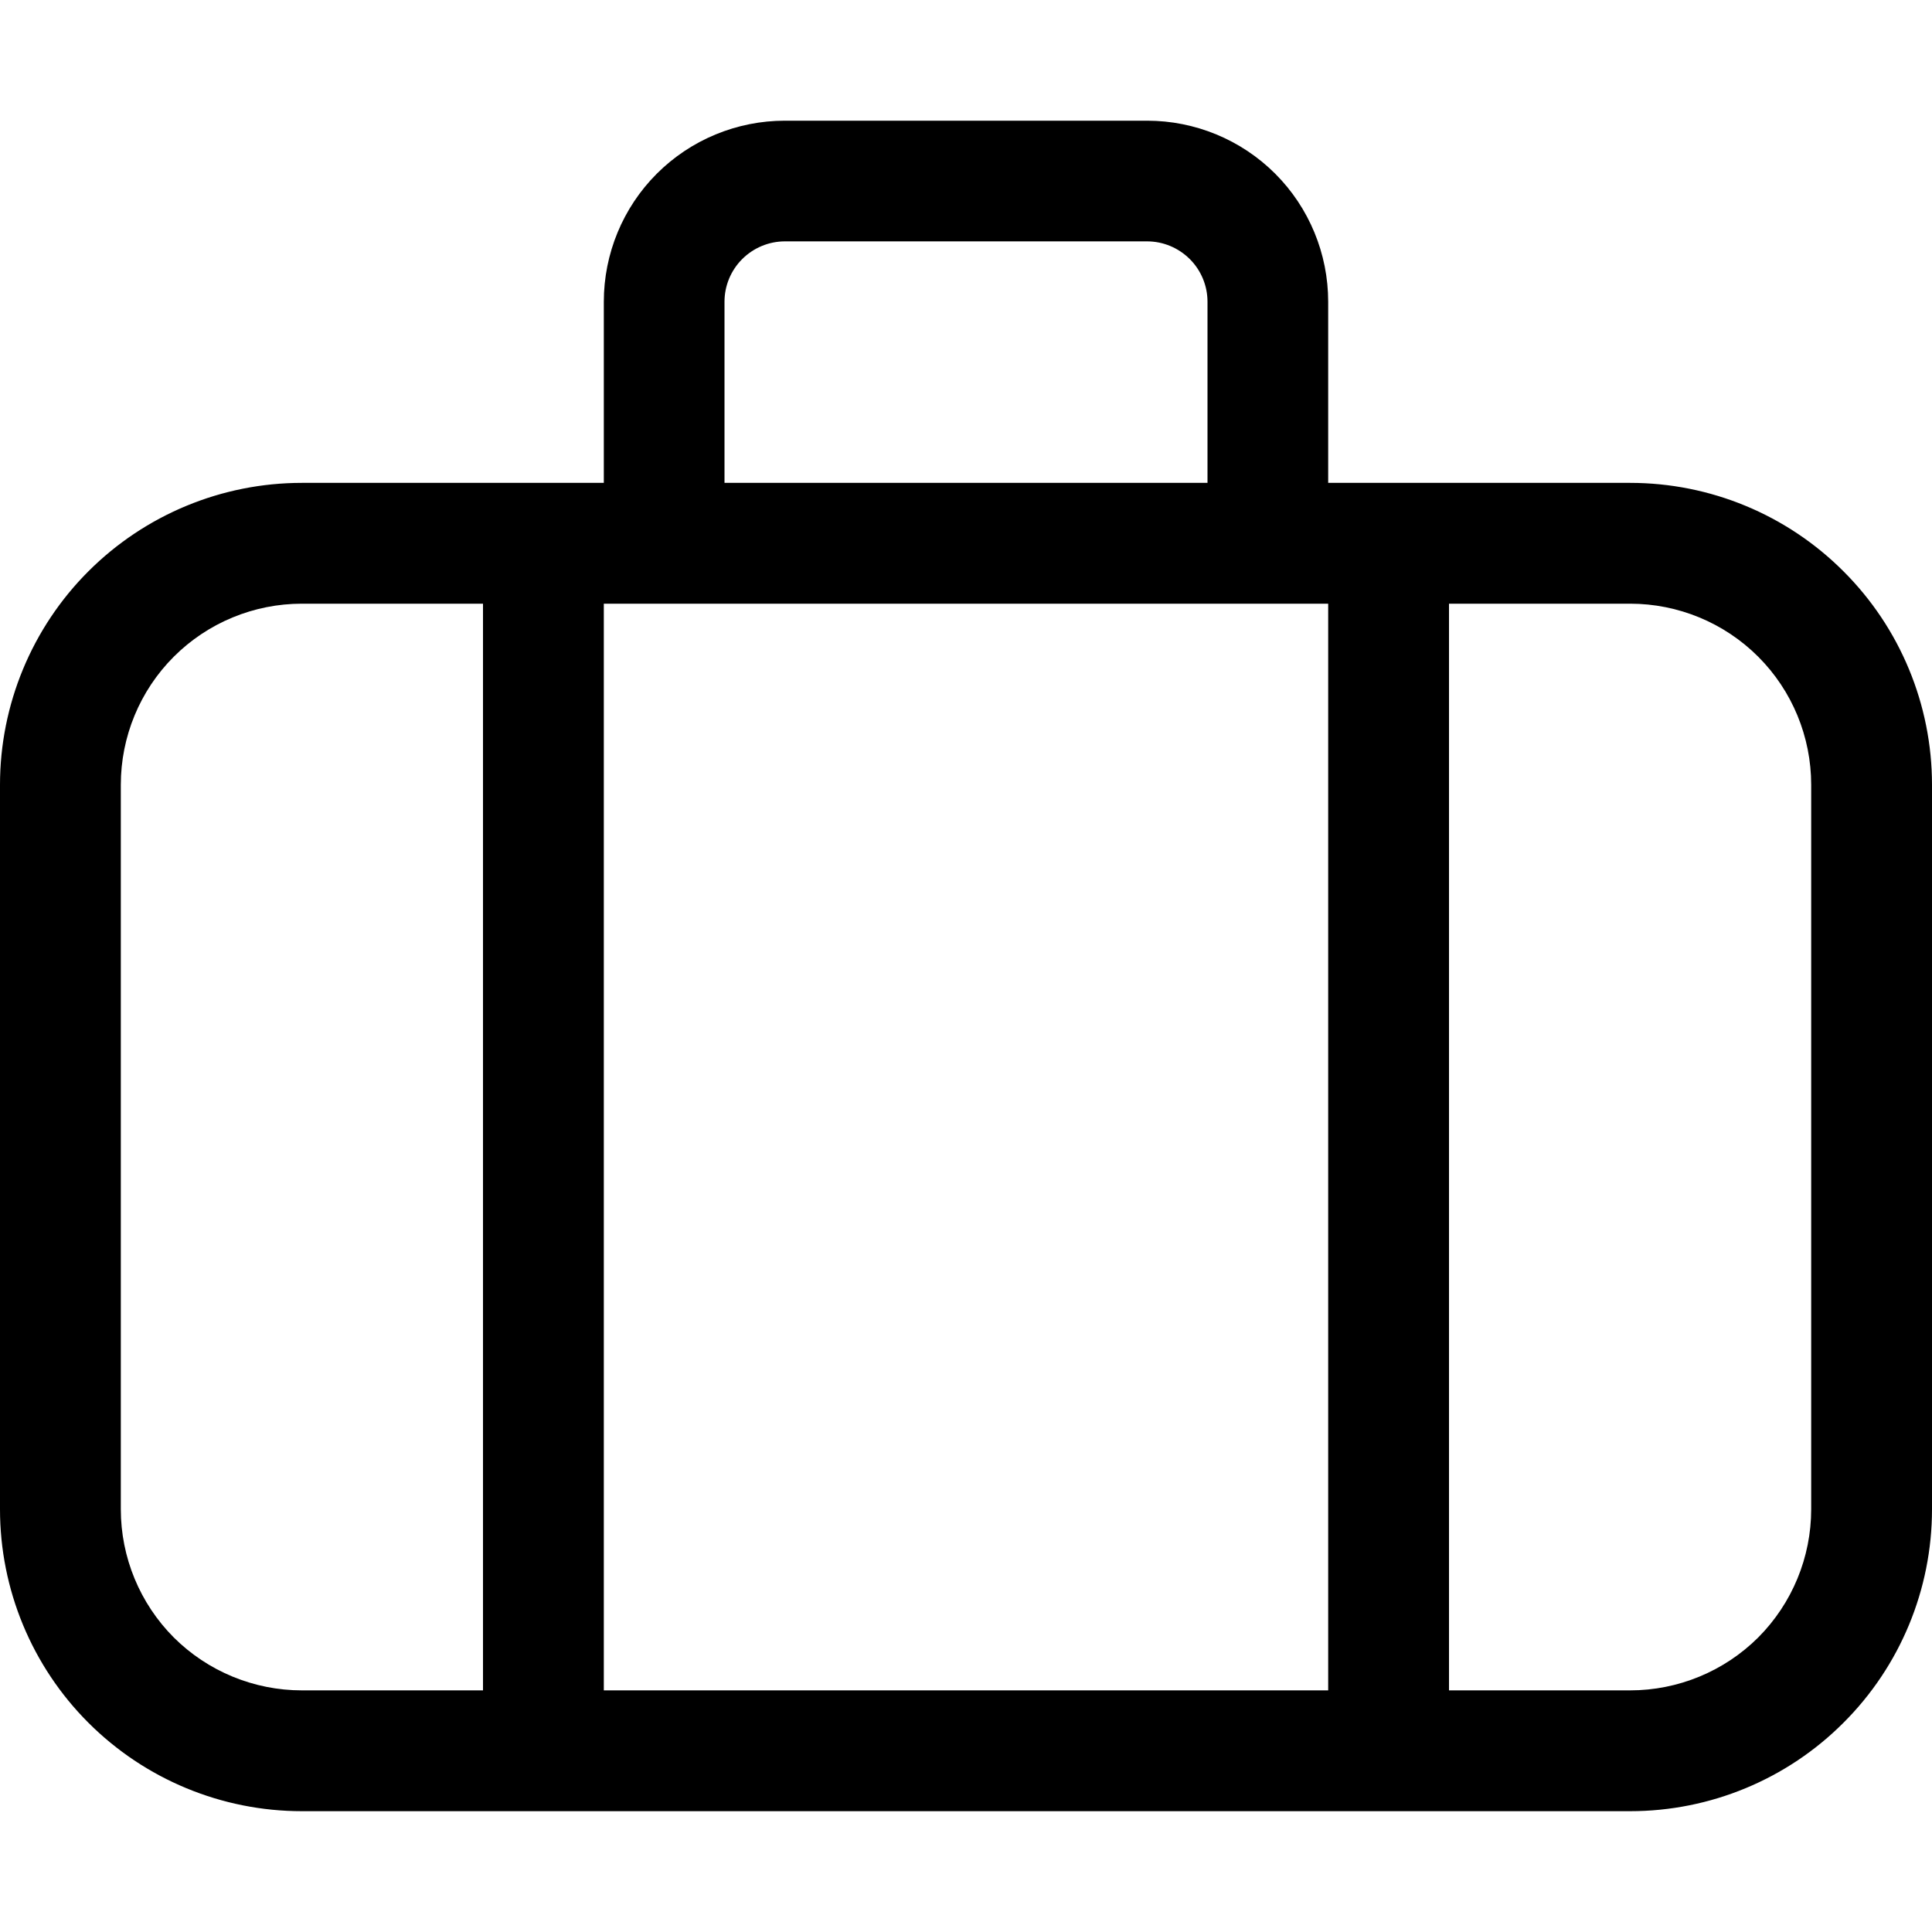 <svg width="15" height="15" viewBox="0 0 15 15" fill="none" xmlns="http://www.w3.org/2000/svg">
<g clip-path="url(#clip0_3_502)">
<path d="M14.062 8.906V11.718C14.062 12.091 13.914 12.449 13.651 12.713C13.387 12.976 13.029 13.124 12.656 13.124H2.344C1.971 13.124 1.613 12.976 1.349 12.713C1.086 12.449 0.938 12.091 0.938 11.718V6.093C0.938 5.72 1.086 5.362 1.349 5.099C1.613 4.835 1.971 4.687 2.344 4.687H12.656C13.029 4.687 13.387 4.835 13.651 5.099C13.914 5.362 14.062 5.72 14.062 6.093V8.906ZM15 8.906V6.093C15 5.472 14.753 4.875 14.313 4.436C13.874 3.996 13.278 3.749 12.656 3.749H2.344C1.722 3.749 1.126 3.996 0.686 4.436C0.247 4.875 0 5.472 0 6.093L0 11.718C0 12.34 0.247 12.936 0.686 13.375C1.126 13.815 1.722 14.062 2.344 14.062H12.656C13.278 14.062 13.874 13.815 14.313 13.375C14.753 12.936 15 12.34 15 11.718V8.906ZM3.75 4.218V13.593C3.75 13.717 3.799 13.837 3.887 13.925C3.975 14.012 4.094 14.062 4.219 14.062C4.343 14.062 4.462 14.012 4.55 13.925C4.638 13.837 4.688 13.717 4.688 13.593V4.218C4.688 4.094 4.638 3.975 4.55 3.887C4.462 3.799 4.343 3.749 4.219 3.749C4.094 3.749 3.975 3.799 3.887 3.887C3.799 3.975 3.75 4.094 3.75 4.218ZM10.312 4.218V13.593C10.312 13.717 10.362 13.837 10.45 13.925C10.538 14.012 10.657 14.062 10.781 14.062C10.906 14.062 11.025 14.012 11.113 13.925C11.201 13.837 11.25 13.717 11.25 13.593V4.218C11.25 4.094 11.201 3.975 11.113 3.887C11.025 3.799 10.906 3.749 10.781 3.749C10.657 3.749 10.538 3.799 10.45 3.887C10.362 3.975 10.312 4.094 10.312 4.218ZM10.312 4.218V2.343C10.312 1.97 10.164 1.612 9.901 1.349C9.637 1.085 9.279 0.937 8.906 0.937H6.094C5.721 0.937 5.363 1.085 5.099 1.349C4.836 1.612 4.688 1.97 4.688 2.343V4.218C4.688 4.342 4.737 4.462 4.825 4.55C4.913 4.638 5.032 4.687 5.156 4.687C5.281 4.687 5.4 4.638 5.488 4.55C5.576 4.462 5.625 4.342 5.625 4.218V2.343C5.625 2.219 5.674 2.1 5.762 2.012C5.85 1.924 5.969 1.874 6.094 1.874H8.906C9.031 1.874 9.15 1.924 9.238 2.012C9.326 2.1 9.375 2.219 9.375 2.343V4.218C9.375 4.342 9.424 4.462 9.512 4.55C9.6 4.638 9.719 4.687 9.844 4.687C9.968 4.687 10.087 4.638 10.175 4.55C10.263 4.462 10.312 4.342 10.312 4.218Z" fill="black"/>
</g>
<defs>
<clipPath id="clip0_3_502">
<rect width="15" height="15" fill="white"/>
</clipPath>
</defs>
</svg>
